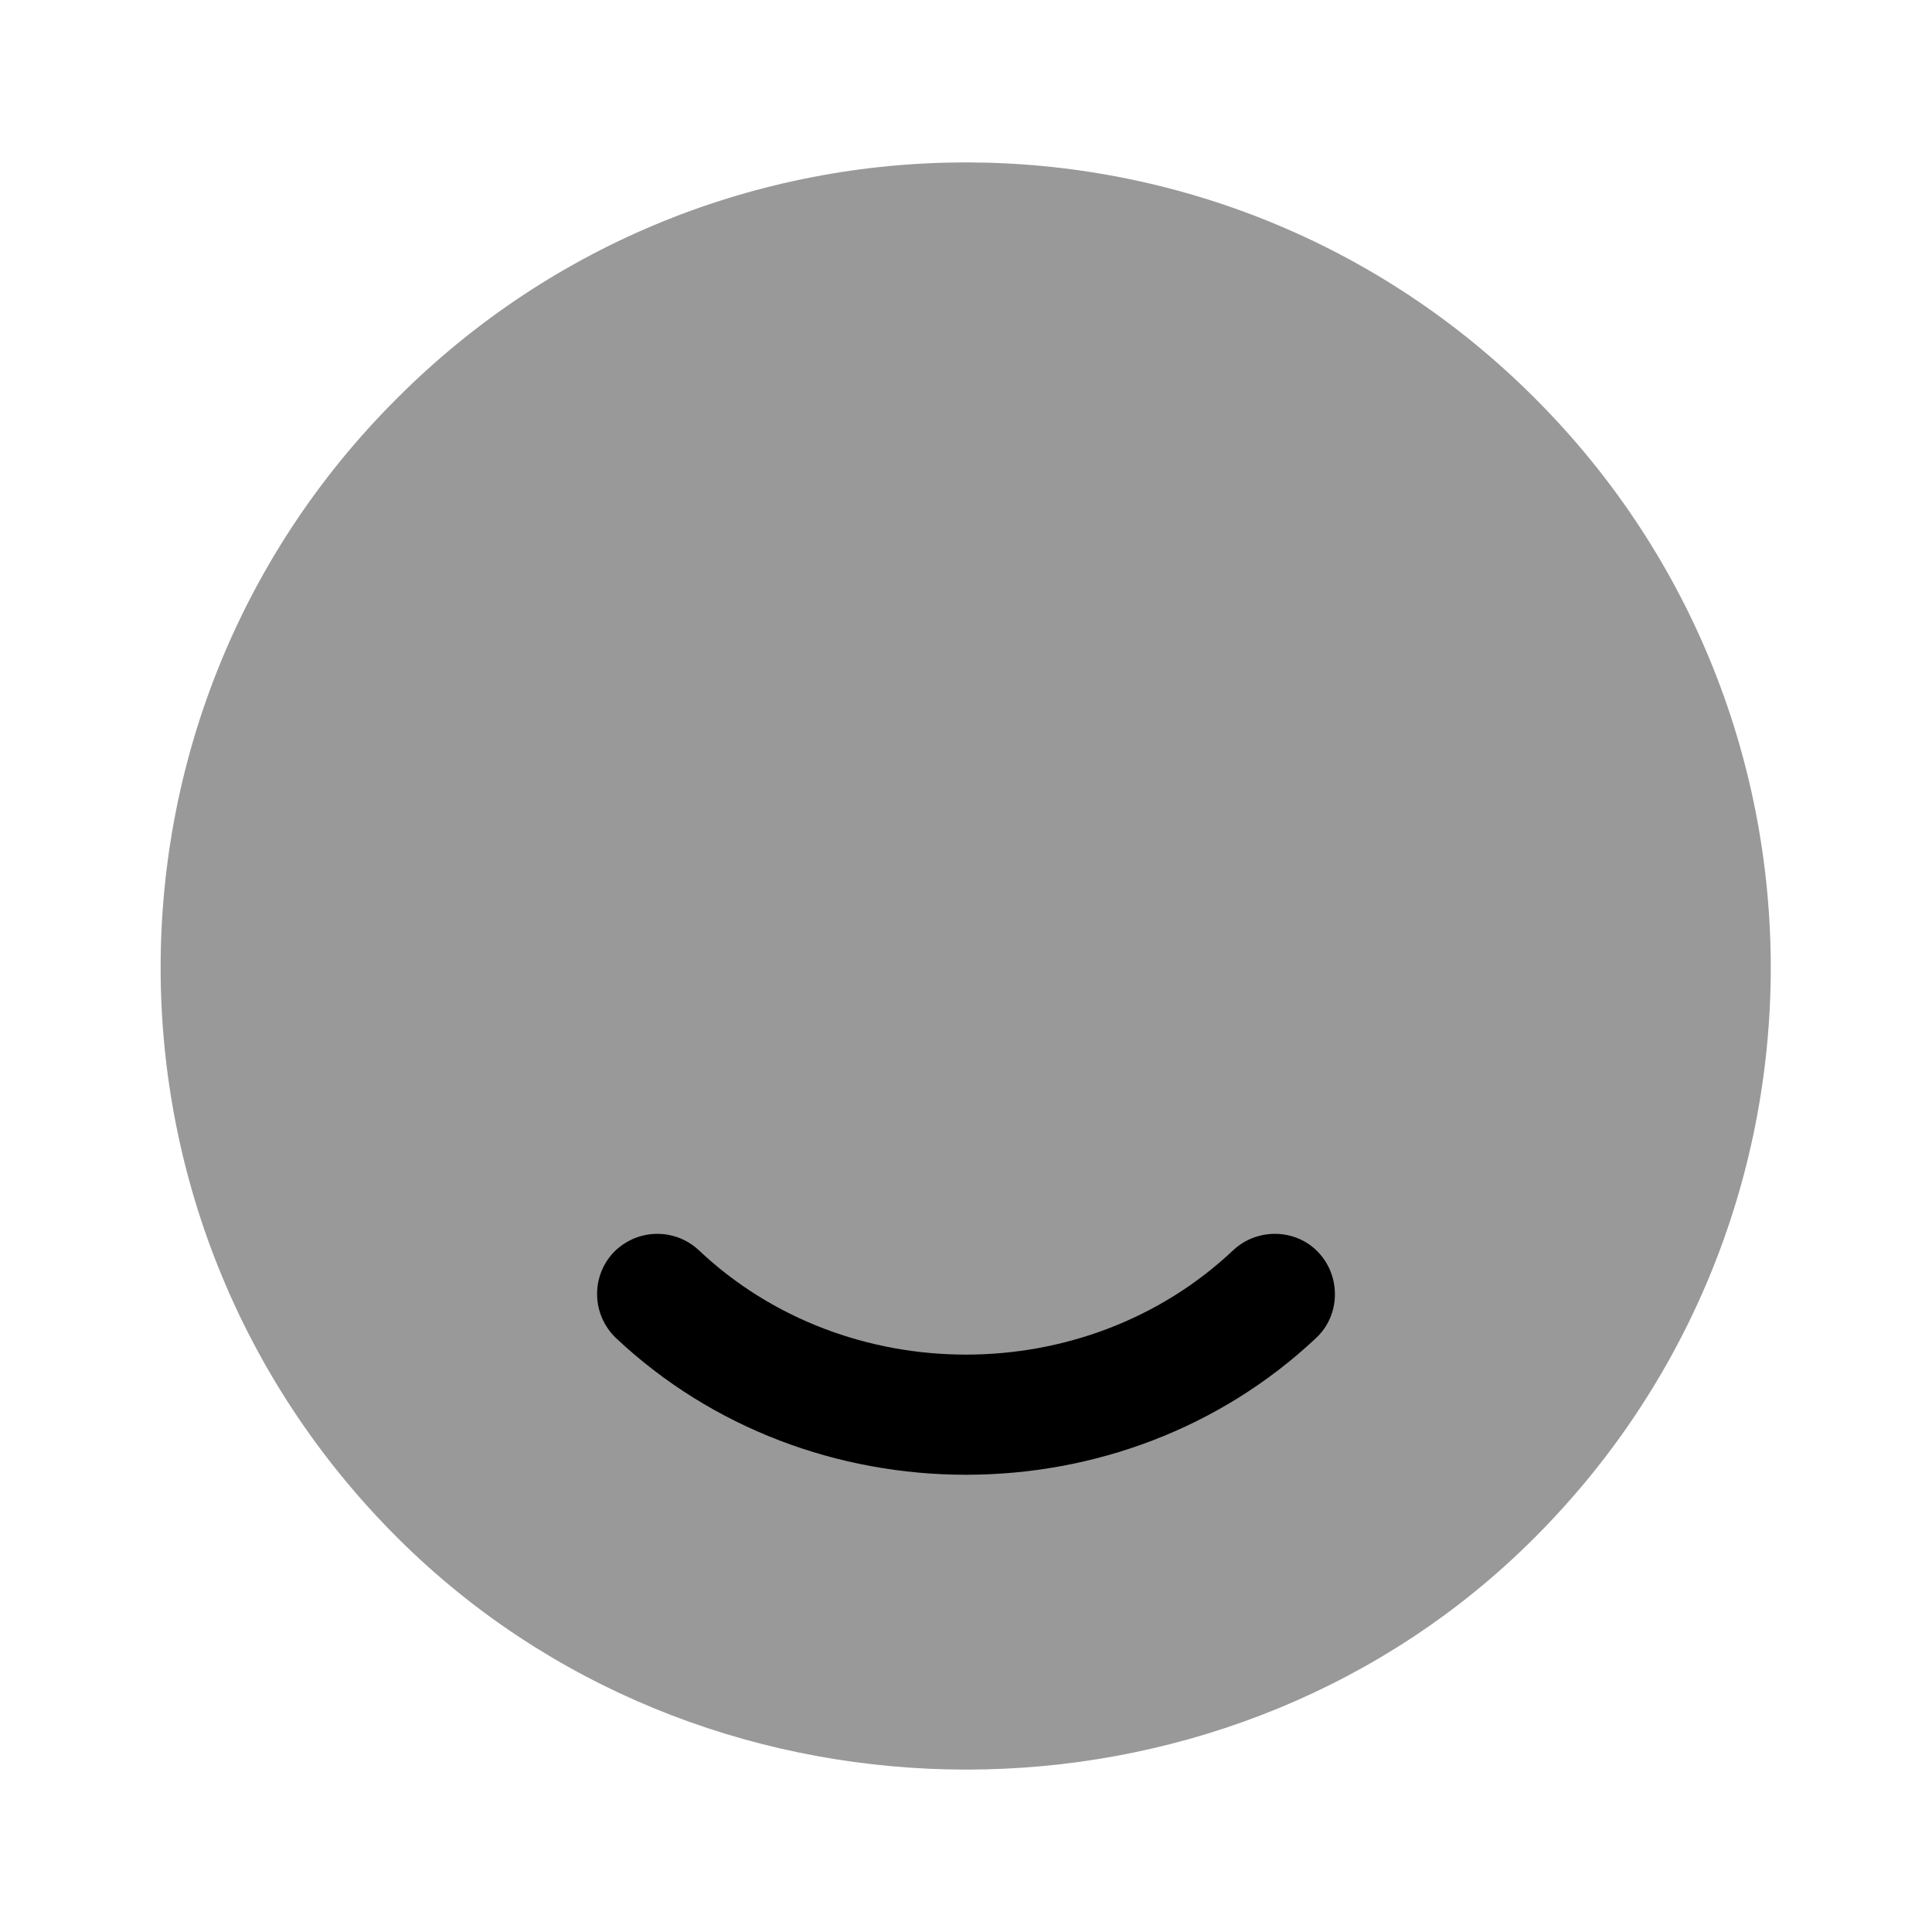 <?xml version="1.0" encoding="UTF-8"?>
<svg width="24" height="24" viewBox="0 0 24 24" xmlns="http://www.w3.org/2000/svg">
 <path d="m19.07 4.95c3.97 3.97 3.9 10.45-0.2 14.34-3.79 3.59-9.94 3.59-13.74 0-4.11-3.89-4.18-10.37-0.2-14.34 3.9-3.91 10.24-3.91 14.14 0z" opacity=".4"/>
 <path d="m12 18.32c-1.58 0-3.15-0.57-4.35-1.7-0.3-0.29-0.31-0.76-0.03-1.06 0.29-0.3 0.76-0.31 1.06-0.03 1.83 1.73 4.81 1.73 6.64 0 0.3-0.28 0.78-0.27 1.06 0.03s0.27 0.78-0.03 1.06c-1.2 1.13-2.77 1.7-4.35 1.7z"/>
</svg>
